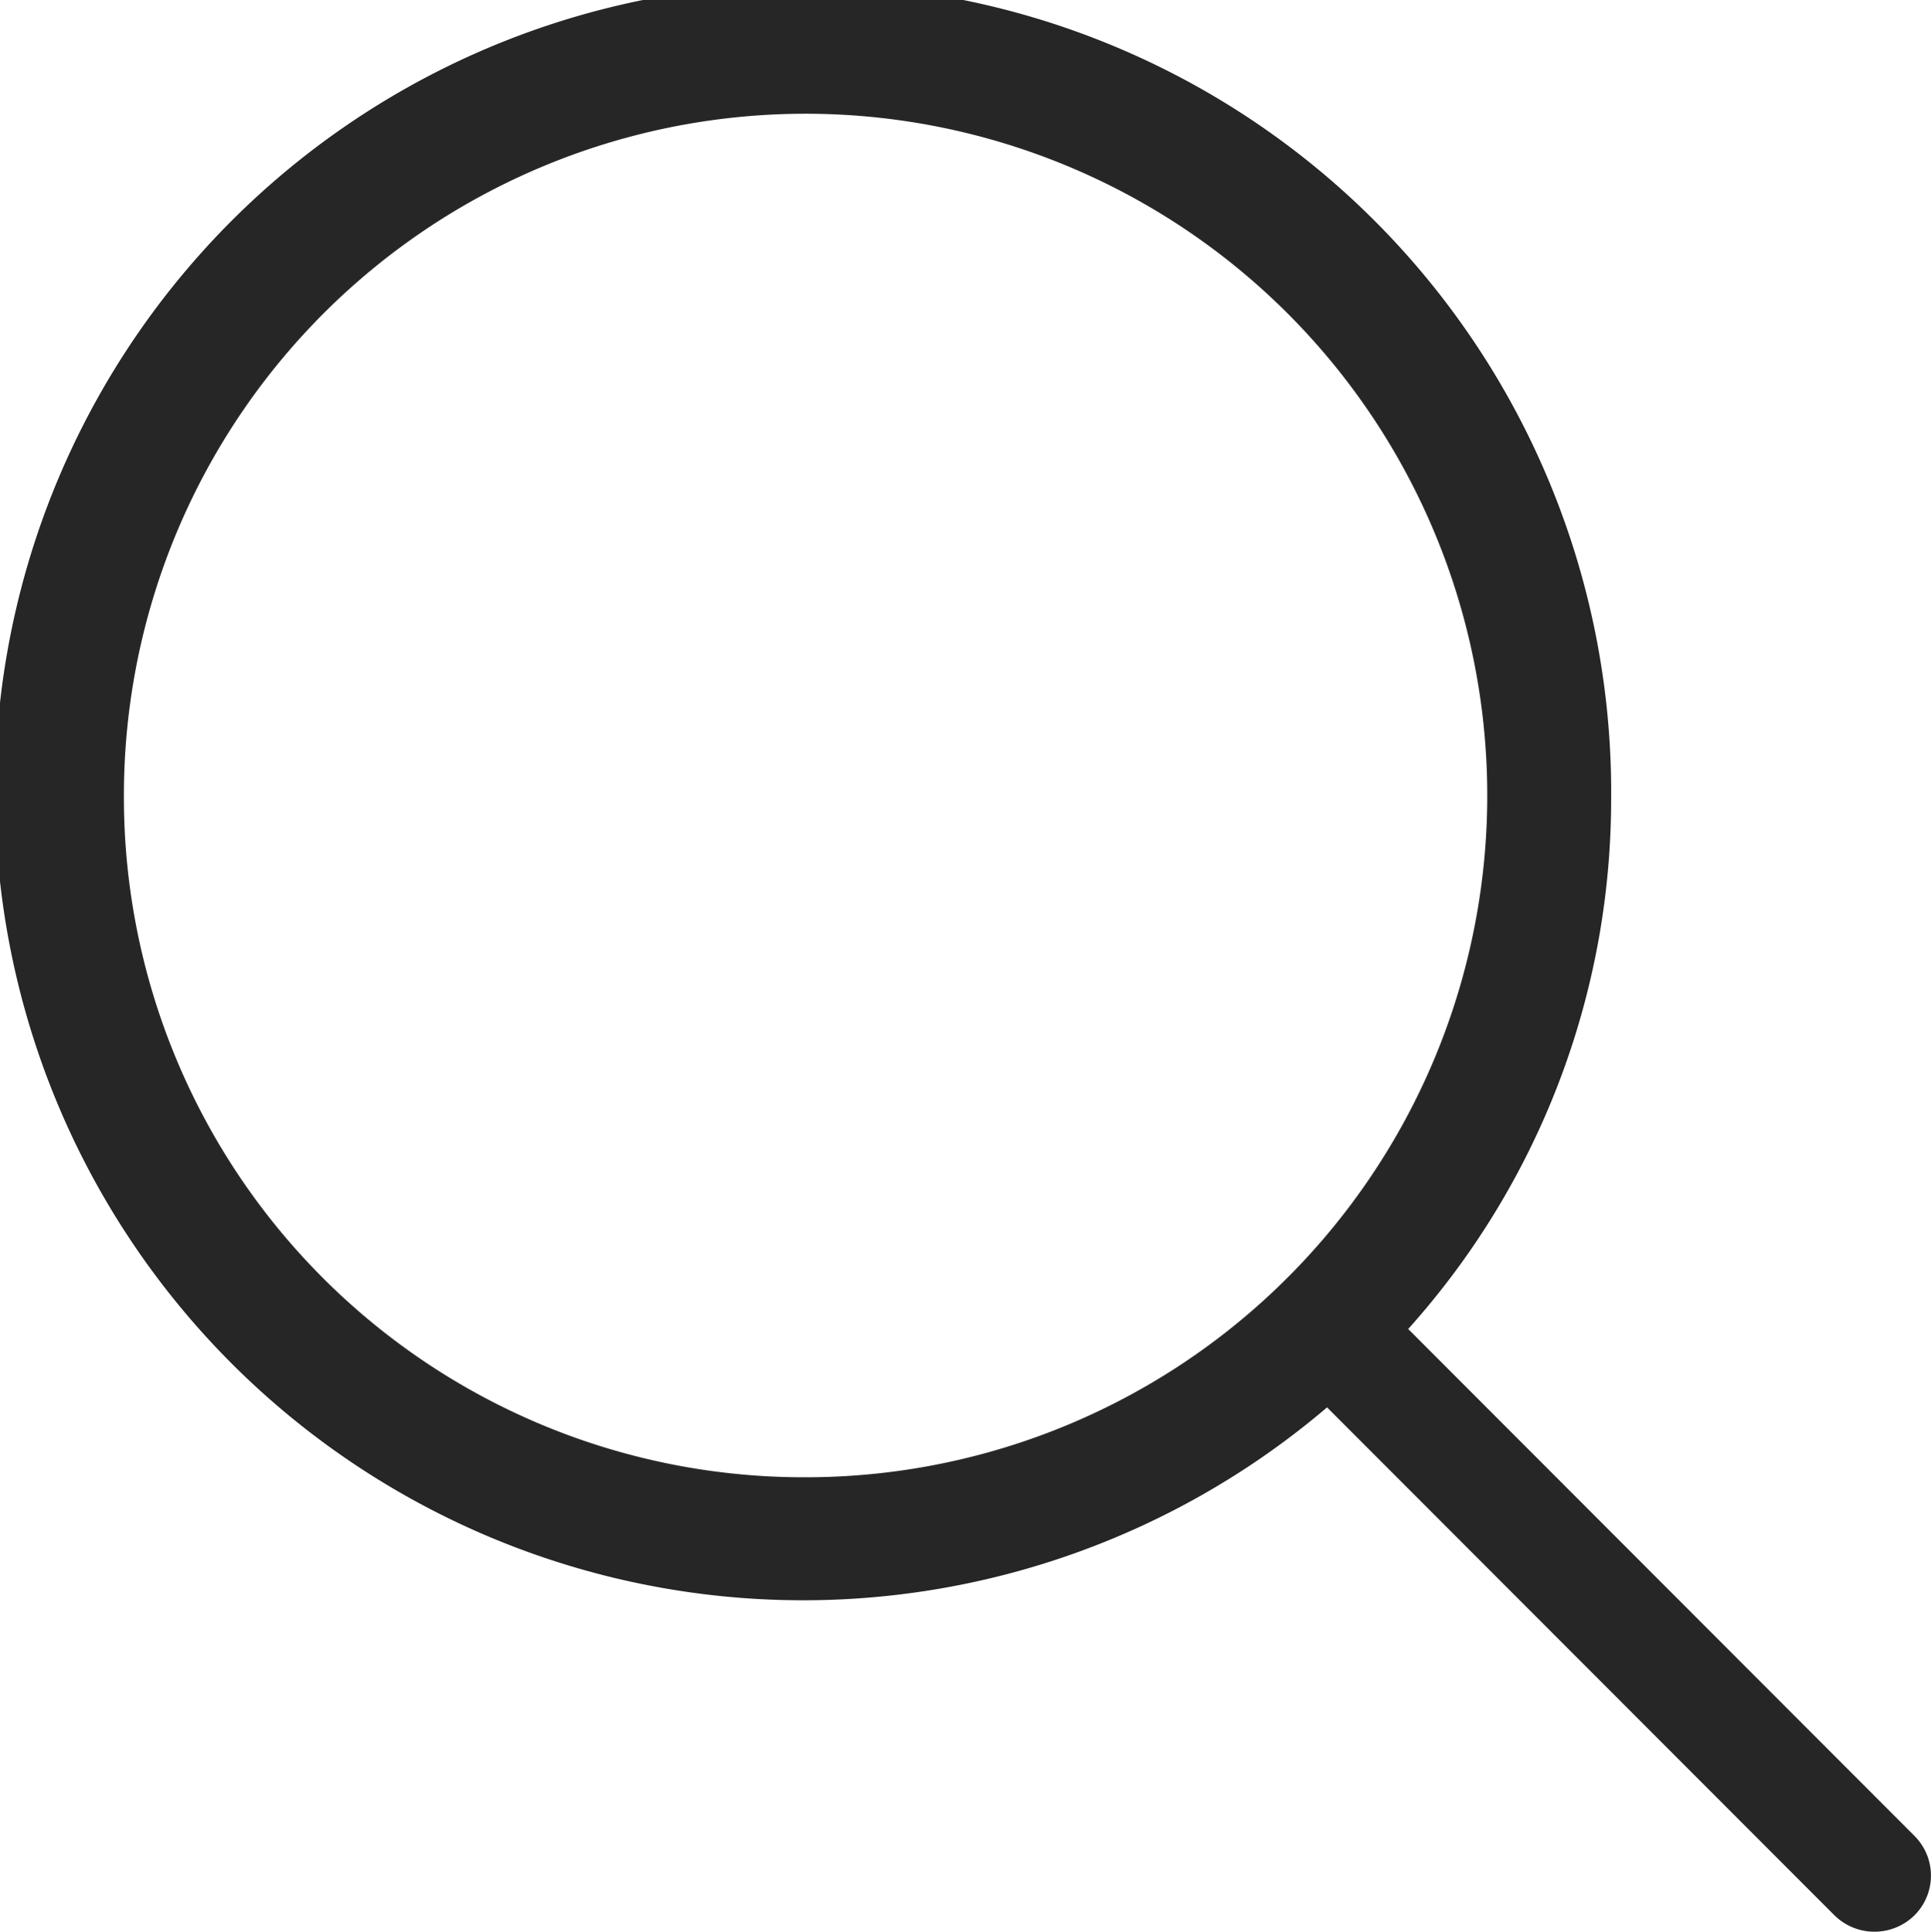 <svg xmlns="http://www.w3.org/2000/svg" width="46.861" height="46.876" viewBox="0 0 46.861 46.876">
  <path id="search_icon" data-name="search icon" d="M247.462,1309.523l-12.286-12.3a19.235,19.235,0,0,0,4.925-12.834,19.61,19.61,0,1,0-6.894,14.736l12.313,12.325a1.384,1.384,0,0,0,1.942,0A1.361,1.361,0,0,0,247.462,1309.523Zm-43.453-25.132a16.543,16.543,0,1,1,16.542,16.43A16.5,16.5,0,0,1,204.009,1284.391Z" transform="translate(-201.002 -1264.975)" fill="#262627"/>
</svg>
